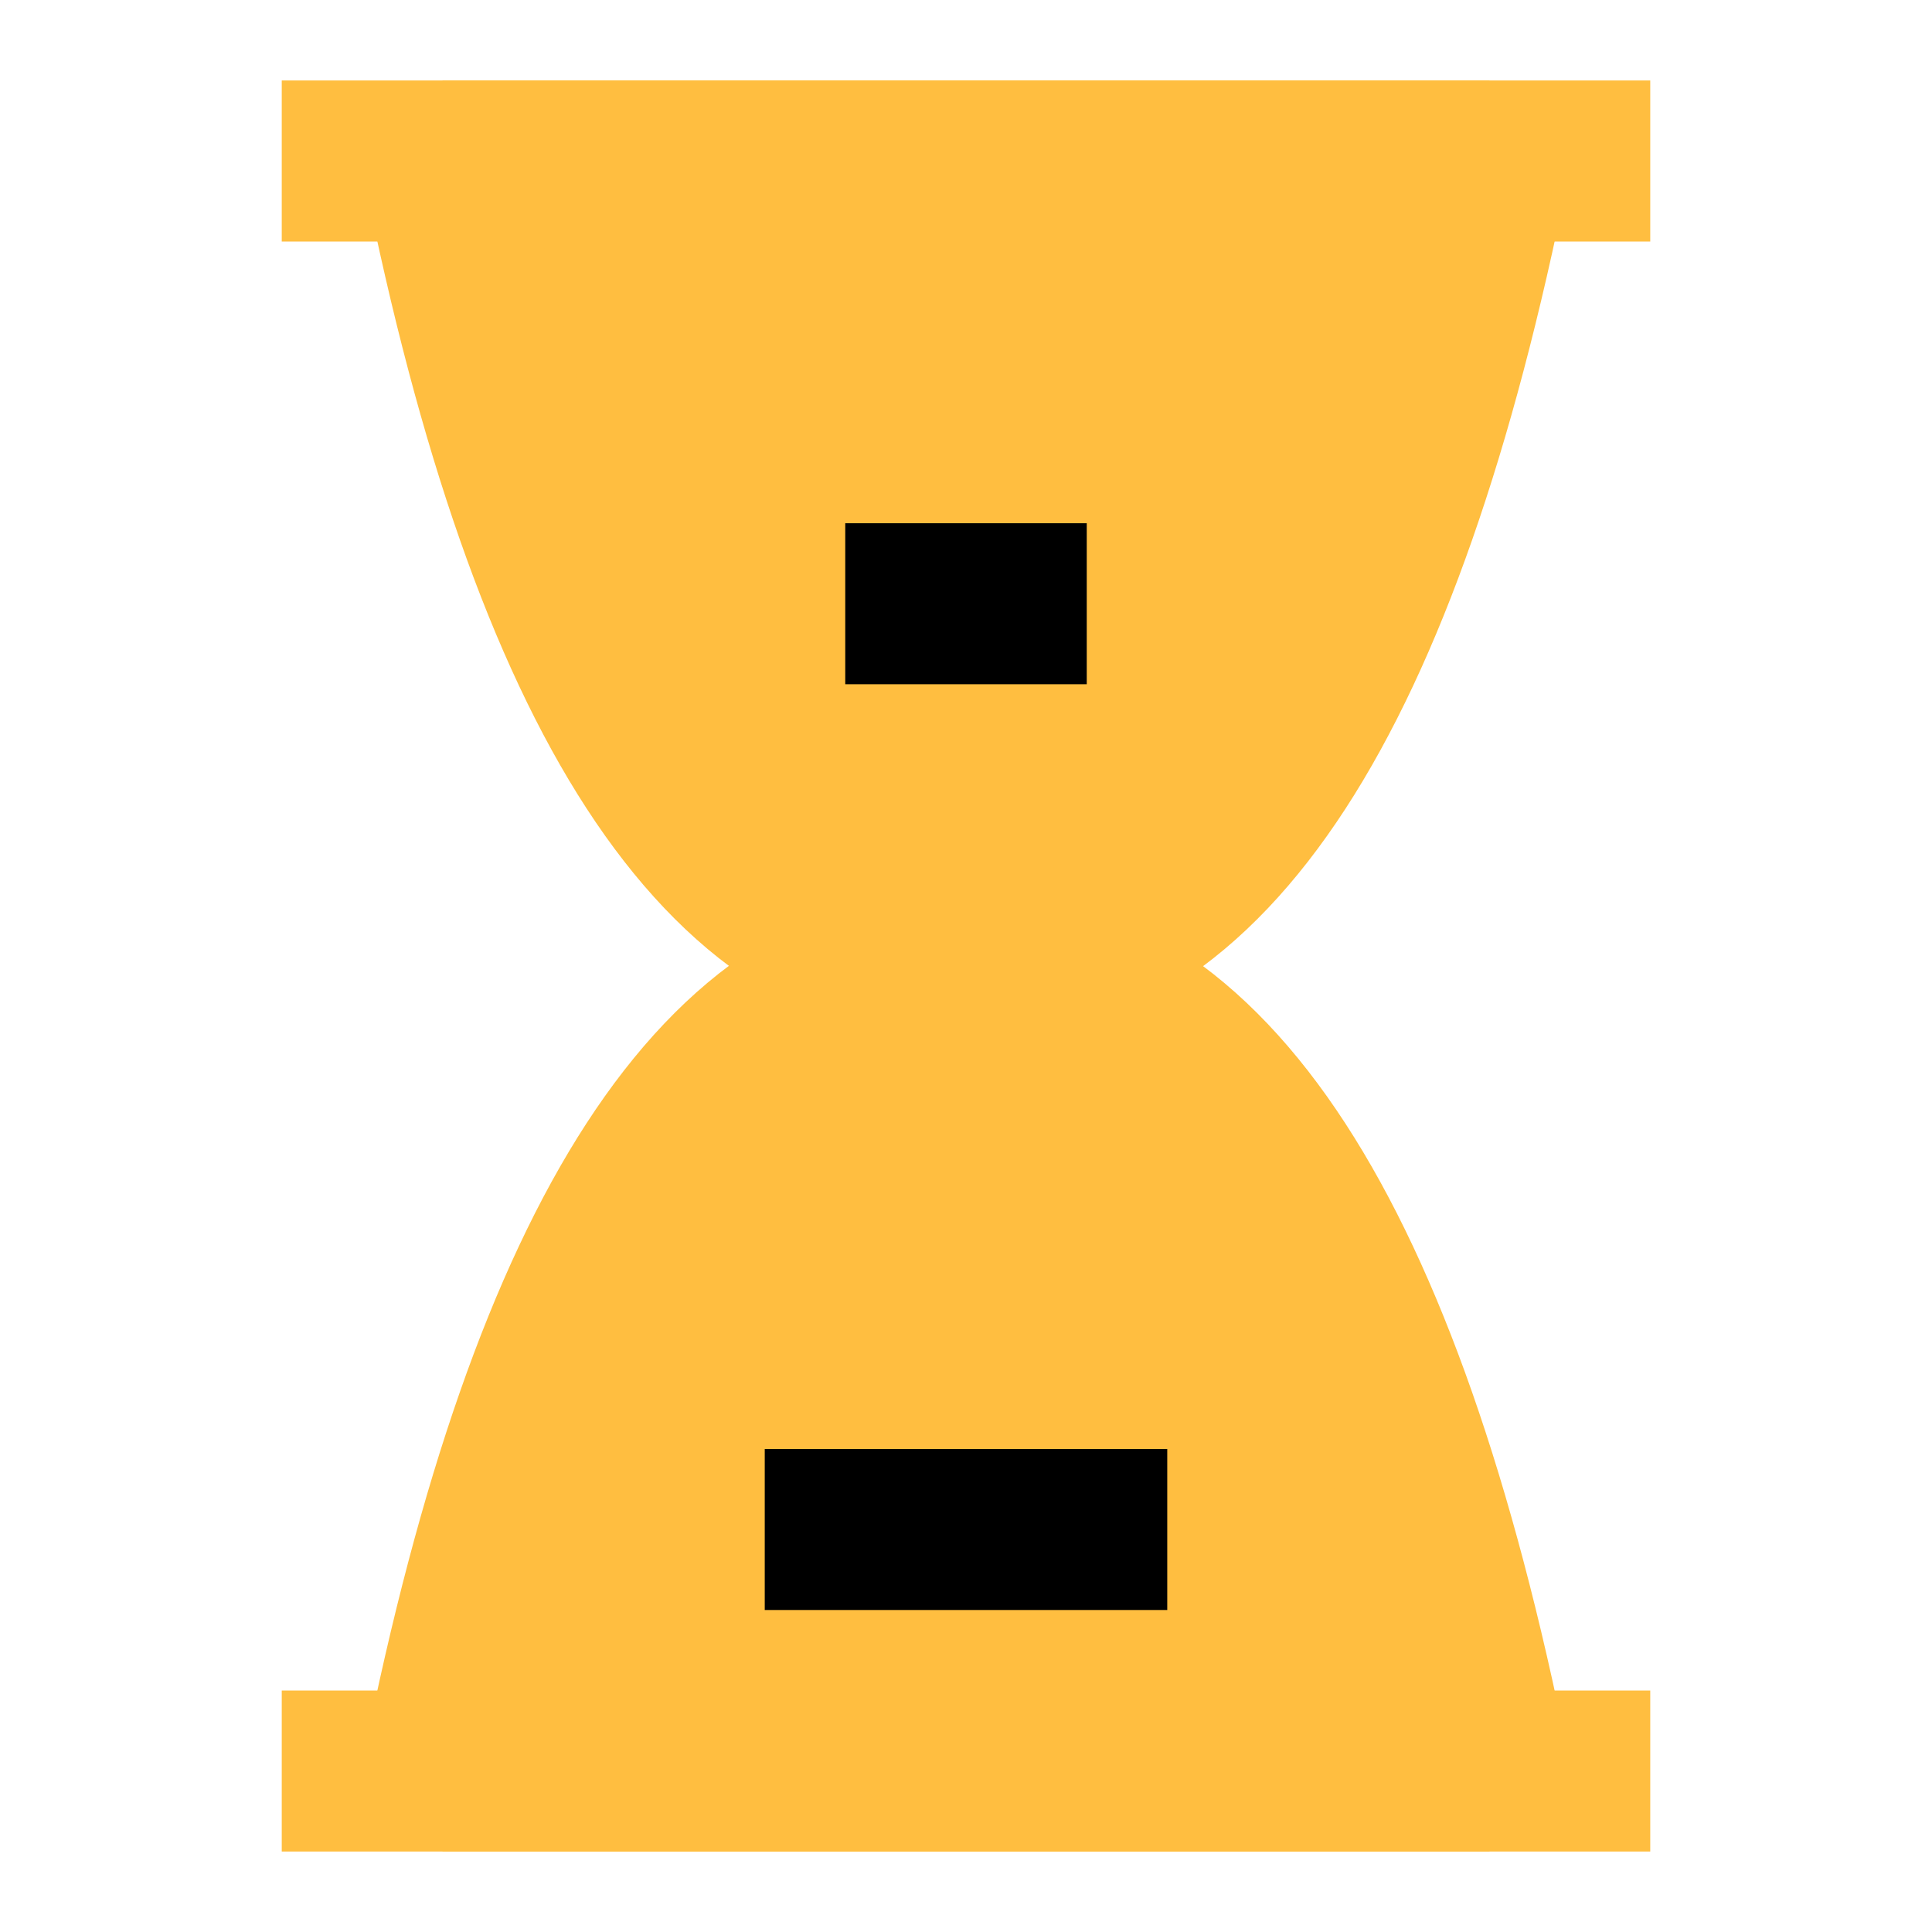 <?xml version="1.0" encoding="UTF-8"?><svg width="24" height="24" viewBox="0 0 48 48" fill="none" xmlns="http://www.w3.org/2000/svg"><path d="M7 4H41" stroke="#ffbe40" stroke-width="4" stroke-linecap="butt" stroke-linejoin="bevel"/><path d="M7 44H41" stroke="#ffbe40" stroke-width="4" stroke-linecap="butt" stroke-linejoin="bevel"/><path d="M11 44C13.667 30.661 18 23.994 24 24C30 24.006 34.333 30.672 37 44H11Z" fill="#ffbe40" stroke="#ffbe40" stroke-width="4" stroke-linejoin="bevel"/><path d="M37 4C34.333 17.339 30 24.006 24 24C18 23.994 13.667 17.328 11 4H37Z" fill="#ffbe40" stroke="#ffbe40" stroke-width="4" stroke-linejoin="bevel"/><path d="M21 15H27" stroke="#000" stroke-width="4" stroke-linecap="butt" stroke-linejoin="bevel"/><path d="M19 38H29" stroke="#000" stroke-width="4" stroke-linecap="butt" stroke-linejoin="bevel"/></svg>